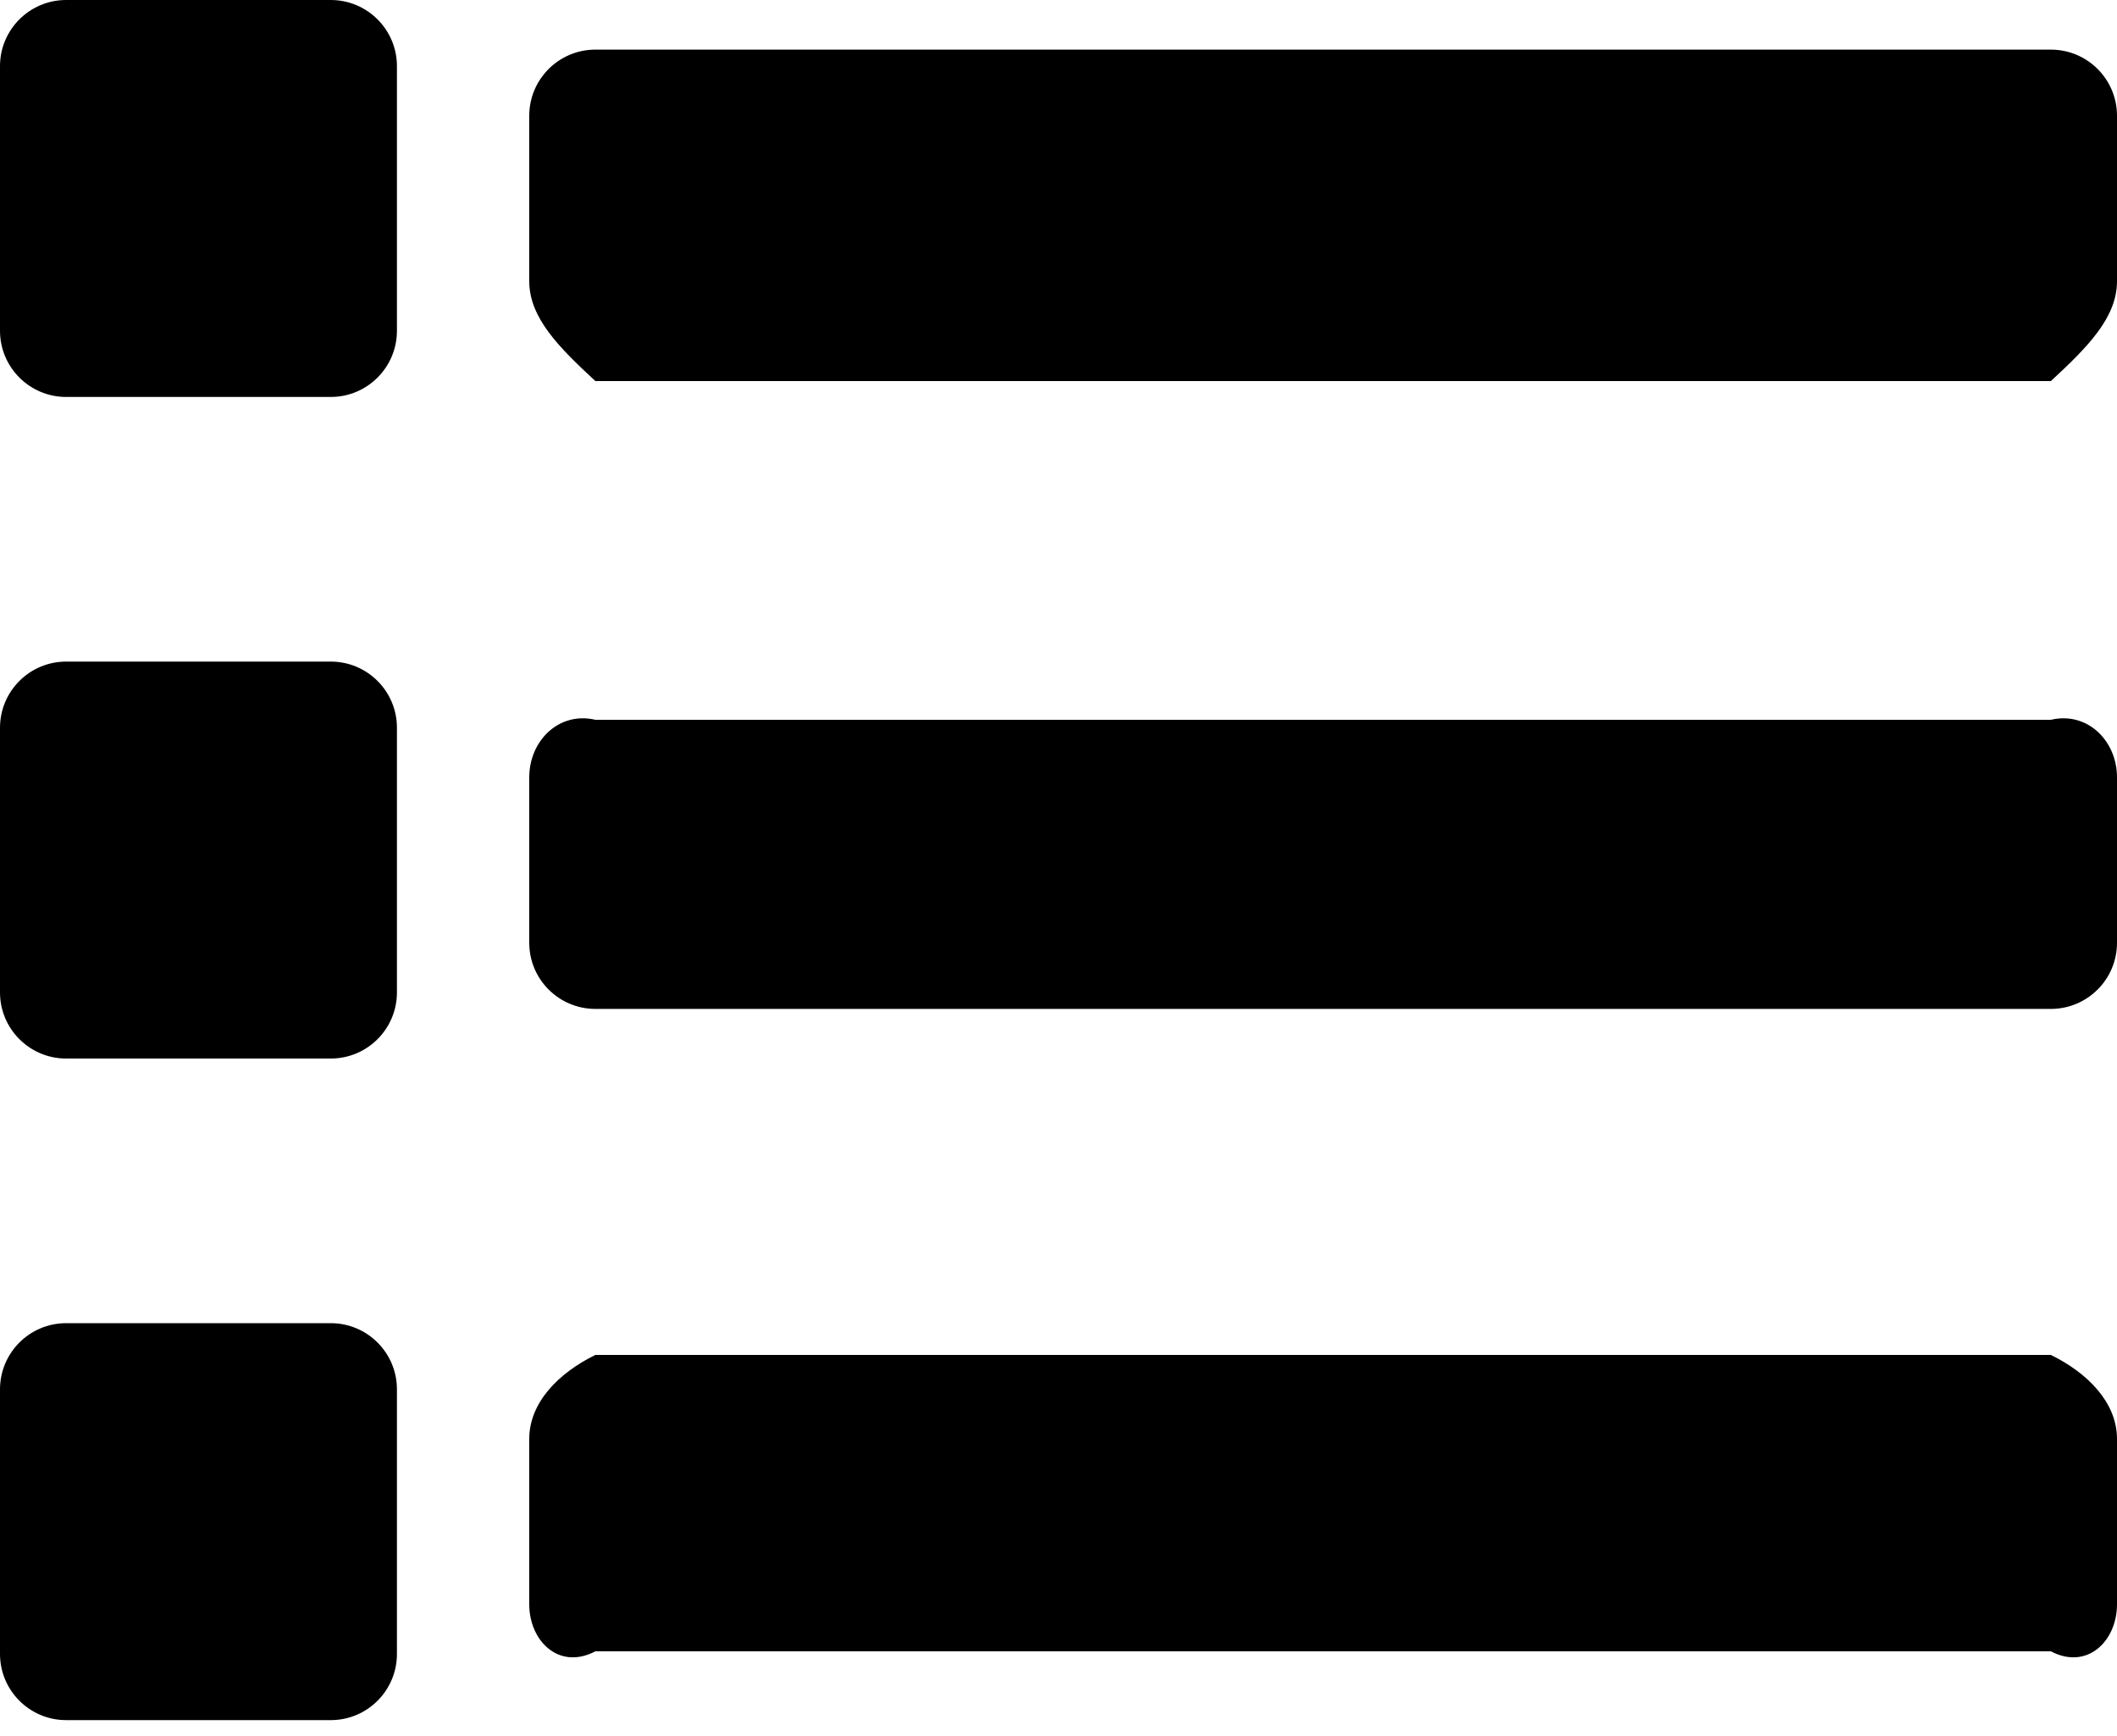 ﻿<?xml version="1.0" encoding="utf-8"?>
<svg version="1.1" xmlns:xlink="http://www.w3.org/1999/xlink" width="50px" height="41px" xmlns="http://www.w3.org/2000/svg">
  <defs>
    <pattern id="BGPattern" patternUnits="userSpaceOnUse" alignment="0 0" imageRepeat="None" />
    <mask fill="white" id="Clip1734">
      <path d="M 14.062 9  C 13.2 8.203  12.5 7.504  12.5 6.641  L 12.5 2.734  C 12.5 1.871  13.2 1.172  14.062 1.172  L 48.438 1.172  C 49.3 1.172  50 1.871  50 2.734  L 50 6.641  C 50 7.504  49.3 8.203  48.438 9  L 14.062 9  Z M 12.5 22.266  C 12.5 23.129  13.2 23.828  14.062 23.828  L 48.438 23.828  C 49.3 23.828  50 23.129  50 22.266  L 50 18.359  C 50 17.496  49.3 16.797  48.438 17  L 14.062 17  C 13.2 16.797  12.5 17.496  12.5 18.359  L 12.5 22.266  Z M 12.5 37.891  C 12.5 38.754  13.2 39.453  14.062 39  L 48.438 39  C 49.3 39.453  50 38.754  50 37.891  L 50 33.984  C 50 33.121  49.3 32.422  48.438 32  L 14.062 32  C 13.2 32.422  12.5 33.121  12.5 33.984  L 12.5 37.891  Z M 0 7.812  C 0 8.675  0.7 9.375  1.562 9.375  L 7.812 9.375  C 8.675 9.375  9.375 8.675  9.375 7.812  L 9.375 1.562  C 9.375 0.7  8.675 0  7.812 0  L 1.562 0  C 0.7 0  0 0.7  0 1.562  L 0 7.812  Z M 0 23.438  C 0 24.3  0.7 25  1.562 25  L 7.812 25  C 8.675 25  9.375 24.3  9.375 23.438  L 9.375 17.188  C 9.375 16.325  8.675 15.625  7.812 15.625  L 1.562 15.625  C 0.7 15.625  0 16.325  0 17.188  L 0 23.438  Z M 0 39.062  C 0 39.925  0.7 40.625  1.562 40.625  L 7.812 40.625  C 8.675 40.625  9.375 39.925  9.375 39.062  L 9.375 32.812  C 9.375 31.95  8.675 31.25  7.812 31.25  L 1.562 31.25  C 0.7 31.25  0 31.95  0 32.812  L 0 39.062  Z " fill-rule="evenodd" />
    </mask>
  </defs>
  <g>
    <path d="M 14.062 9  C 13.2 8.203  12.5 7.504  12.5 6.641  L 12.5 2.734  C 12.5 1.871  13.2 1.172  14.062 1.172  L 48.438 1.172  C 49.3 1.172  50 1.871  50 2.734  L 50 6.641  C 50 7.504  49.3 8.203  48.438 9  L 14.062 9  Z M 12.5 22.266  C 12.5 23.129  13.2 23.828  14.062 23.828  L 48.438 23.828  C 49.3 23.828  50 23.129  50 22.266  L 50 18.359  C 50 17.496  49.3 16.797  48.438 17  L 14.062 17  C 13.2 16.797  12.5 17.496  12.5 18.359  L 12.5 22.266  Z M 12.5 37.891  C 12.5 38.754  13.2 39.453  14.062 39  L 48.438 39  C 49.3 39.453  50 38.754  50 37.891  L 50 33.984  C 50 33.121  49.3 32.422  48.438 32  L 14.062 32  C 13.2 32.422  12.5 33.121  12.5 33.984  L 12.5 37.891  Z M 0 7.812  C 0 8.675  0.7 9.375  1.562 9.375  L 7.812 9.375  C 8.675 9.375  9.375 8.675  9.375 7.812  L 9.375 1.562  C 9.375 0.7  8.675 0  7.812 0  L 1.562 0  C 0.7 0  0 0.7  0 1.562  L 0 7.812  Z M 0 23.438  C 0 24.3  0.7 25  1.562 25  L 7.812 25  C 8.675 25  9.375 24.3  9.375 23.438  L 9.375 17.188  C 9.375 16.325  8.675 15.625  7.812 15.625  L 1.562 15.625  C 0.7 15.625  0 16.325  0 17.188  L 0 23.438  Z M 0 39.062  C 0 39.925  0.7 40.625  1.562 40.625  L 7.812 40.625  C 8.675 40.625  9.375 39.925  9.375 39.062  L 9.375 32.812  C 9.375 31.95  8.675 31.25  7.812 31.25  L 1.562 31.25  C 0.7 31.25  0 31.95  0 32.812  L 0 39.062  Z " fill-rule="nonzero" fill="rgba(0, 0, 0, 1)" stroke="none" class="fill" />
    <path d="M 14.062 9  C 13.2 8.203  12.5 7.504  12.5 6.641  L 12.5 2.734  C 12.5 1.871  13.2 1.172  14.062 1.172  L 48.438 1.172  C 49.3 1.172  50 1.871  50 2.734  L 50 6.641  C 50 7.504  49.3 8.203  48.438 9  L 14.062 9  Z " stroke-width="0" stroke-dasharray="0" stroke="rgba(255, 255, 255, 0)" fill="none" class="stroke" mask="url(#Clip1734)" />
    <path d="M 12.5 22.266  C 12.5 23.129  13.2 23.828  14.062 23.828  L 48.438 23.828  C 49.3 23.828  50 23.129  50 22.266  L 50 18.359  C 50 17.496  49.3 16.797  48.438 17  L 14.062 17  C 13.2 16.797  12.5 17.496  12.5 18.359  L 12.5 22.266  Z " stroke-width="0" stroke-dasharray="0" stroke="rgba(255, 255, 255, 0)" fill="none" class="stroke" mask="url(#Clip1734)" />
    <path d="M 12.5 37.891  C 12.5 38.754  13.2 39.453  14.062 39  L 48.438 39  C 49.3 39.453  50 38.754  50 37.891  L 50 33.984  C 50 33.121  49.3 32.422  48.438 32  L 14.062 32  C 13.2 32.422  12.5 33.121  12.5 33.984  L 12.5 37.891  Z " stroke-width="0" stroke-dasharray="0" stroke="rgba(255, 255, 255, 0)" fill="none" class="stroke" mask="url(#Clip1734)" />
    <path d="M 0 7.812  C 0 8.675  0.7 9.375  1.562 9.375  L 7.812 9.375  C 8.675 9.375  9.375 8.675  9.375 7.812  L 9.375 1.562  C 9.375 0.7  8.675 0  7.812 0  L 1.562 0  C 0.7 0  0 0.7  0 1.562  L 0 7.812  Z " stroke-width="0" stroke-dasharray="0" stroke="rgba(255, 255, 255, 0)" fill="none" class="stroke" mask="url(#Clip1734)" />
    <path d="M 0 23.438  C 0 24.3  0.7 25  1.562 25  L 7.812 25  C 8.675 25  9.375 24.3  9.375 23.438  L 9.375 17.188  C 9.375 16.325  8.675 15.625  7.812 15.625  L 1.562 15.625  C 0.7 15.625  0 16.325  0 17.188  L 0 23.438  Z " stroke-width="0" stroke-dasharray="0" stroke="rgba(255, 255, 255, 0)" fill="none" class="stroke" mask="url(#Clip1734)" />
    <path d="M 0 39.062  C 0 39.925  0.7 40.625  1.562 40.625  L 7.812 40.625  C 8.675 40.625  9.375 39.925  9.375 39.062  L 9.375 32.812  C 9.375 31.95  8.675 31.25  7.812 31.25  L 1.562 31.25  C 0.7 31.25  0 31.95  0 32.812  L 0 39.062  Z " stroke-width="0" stroke-dasharray="0" stroke="rgba(255, 255, 255, 0)" fill="none" class="stroke" mask="url(#Clip1734)" />
  </g>
</svg>